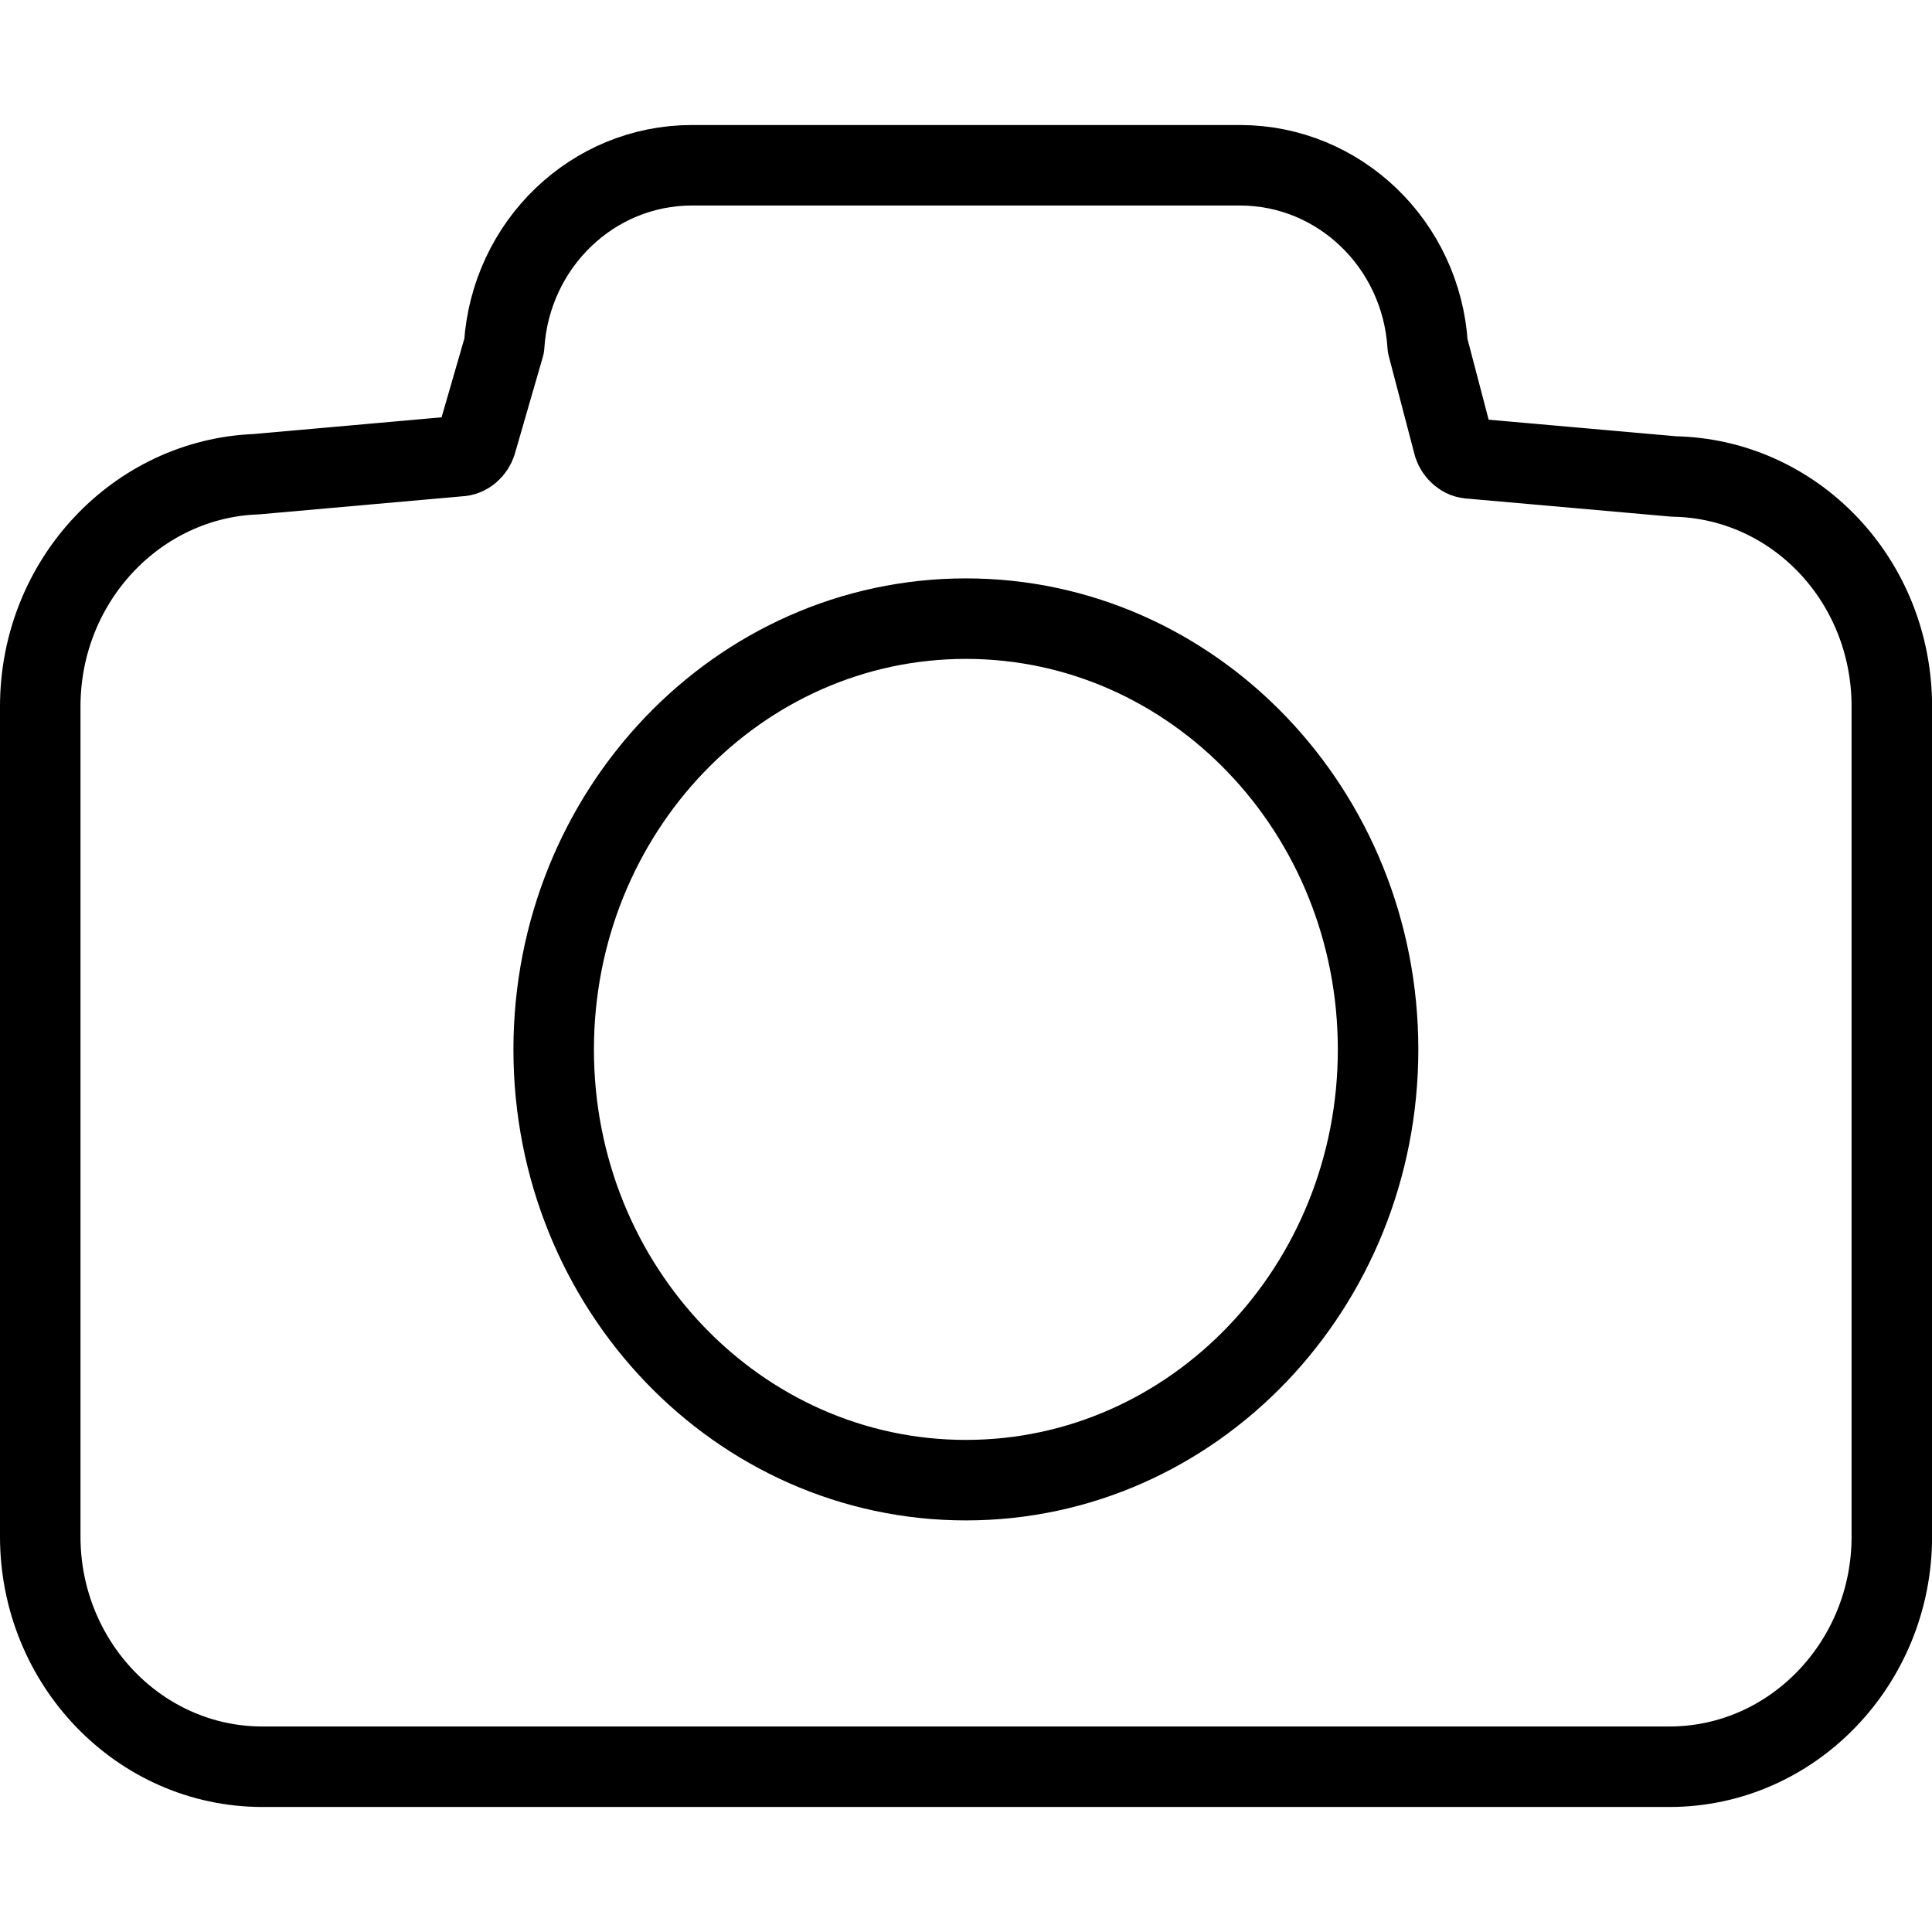 <?xml version="1.0" encoding="utf-8"?>
<!-- Generator: Adobe Illustrator 16.0.0, SVG Export Plug-In . SVG Version: 6.00 Build 0)  -->
<!DOCTYPE svg PUBLIC "-//W3C//DTD SVG 1.1//EN" "http://www.w3.org/Graphics/SVG/1.1/DTD/svg11.dtd">
<svg version="1.1" id="Слой_1" xmlns="http://www.w3.org/2000/svg" xmlns:xlink="http://www.w3.org/1999/xlink" x="0px" y="0px"
	 width="24px" height="24px" viewBox="0 0 24 24" enable-background="new 0 0 24 24" xml:space="preserve">
<path fill="none" stroke="currentColor" stroke-linecap="round" stroke-linejoin="round" stroke-miterlimit="10" d="M3.261,21.947h17.477
	c1.529,0,2.763-1.29,2.763-2.858V8.777c0-1.569-1.206-2.83-2.707-2.858l-2.521-0.223c-0.106,0-0.188-0.084-0.215-0.168l-0.323-1.233
	c-0.078-1.261-1.098-2.242-2.333-2.242H8.595c-1.232,0-2.252,0.98-2.332,2.242L5.915,5.499C5.888,5.583,5.808,5.667,5.701,5.667
	l-2.52,0.224C1.706,5.947,0.5,7.208,0.5,8.777v10.312C0.5,20.66,1.733,21.947,3.261,21.947z"/>
<path fill="none" stroke="currentColor" stroke-linecap="round" stroke-linejoin="round" stroke-miterlimit="10" d="M11.999,18.387
	c2.827,0,5.12-2.395,5.12-5.35c0-2.956-2.293-5.352-5.12-5.352c-2.828,0-5.121,2.397-5.121,5.353
	C6.878,15.993,9.171,18.387,11.999,18.387z"/>
</svg>
